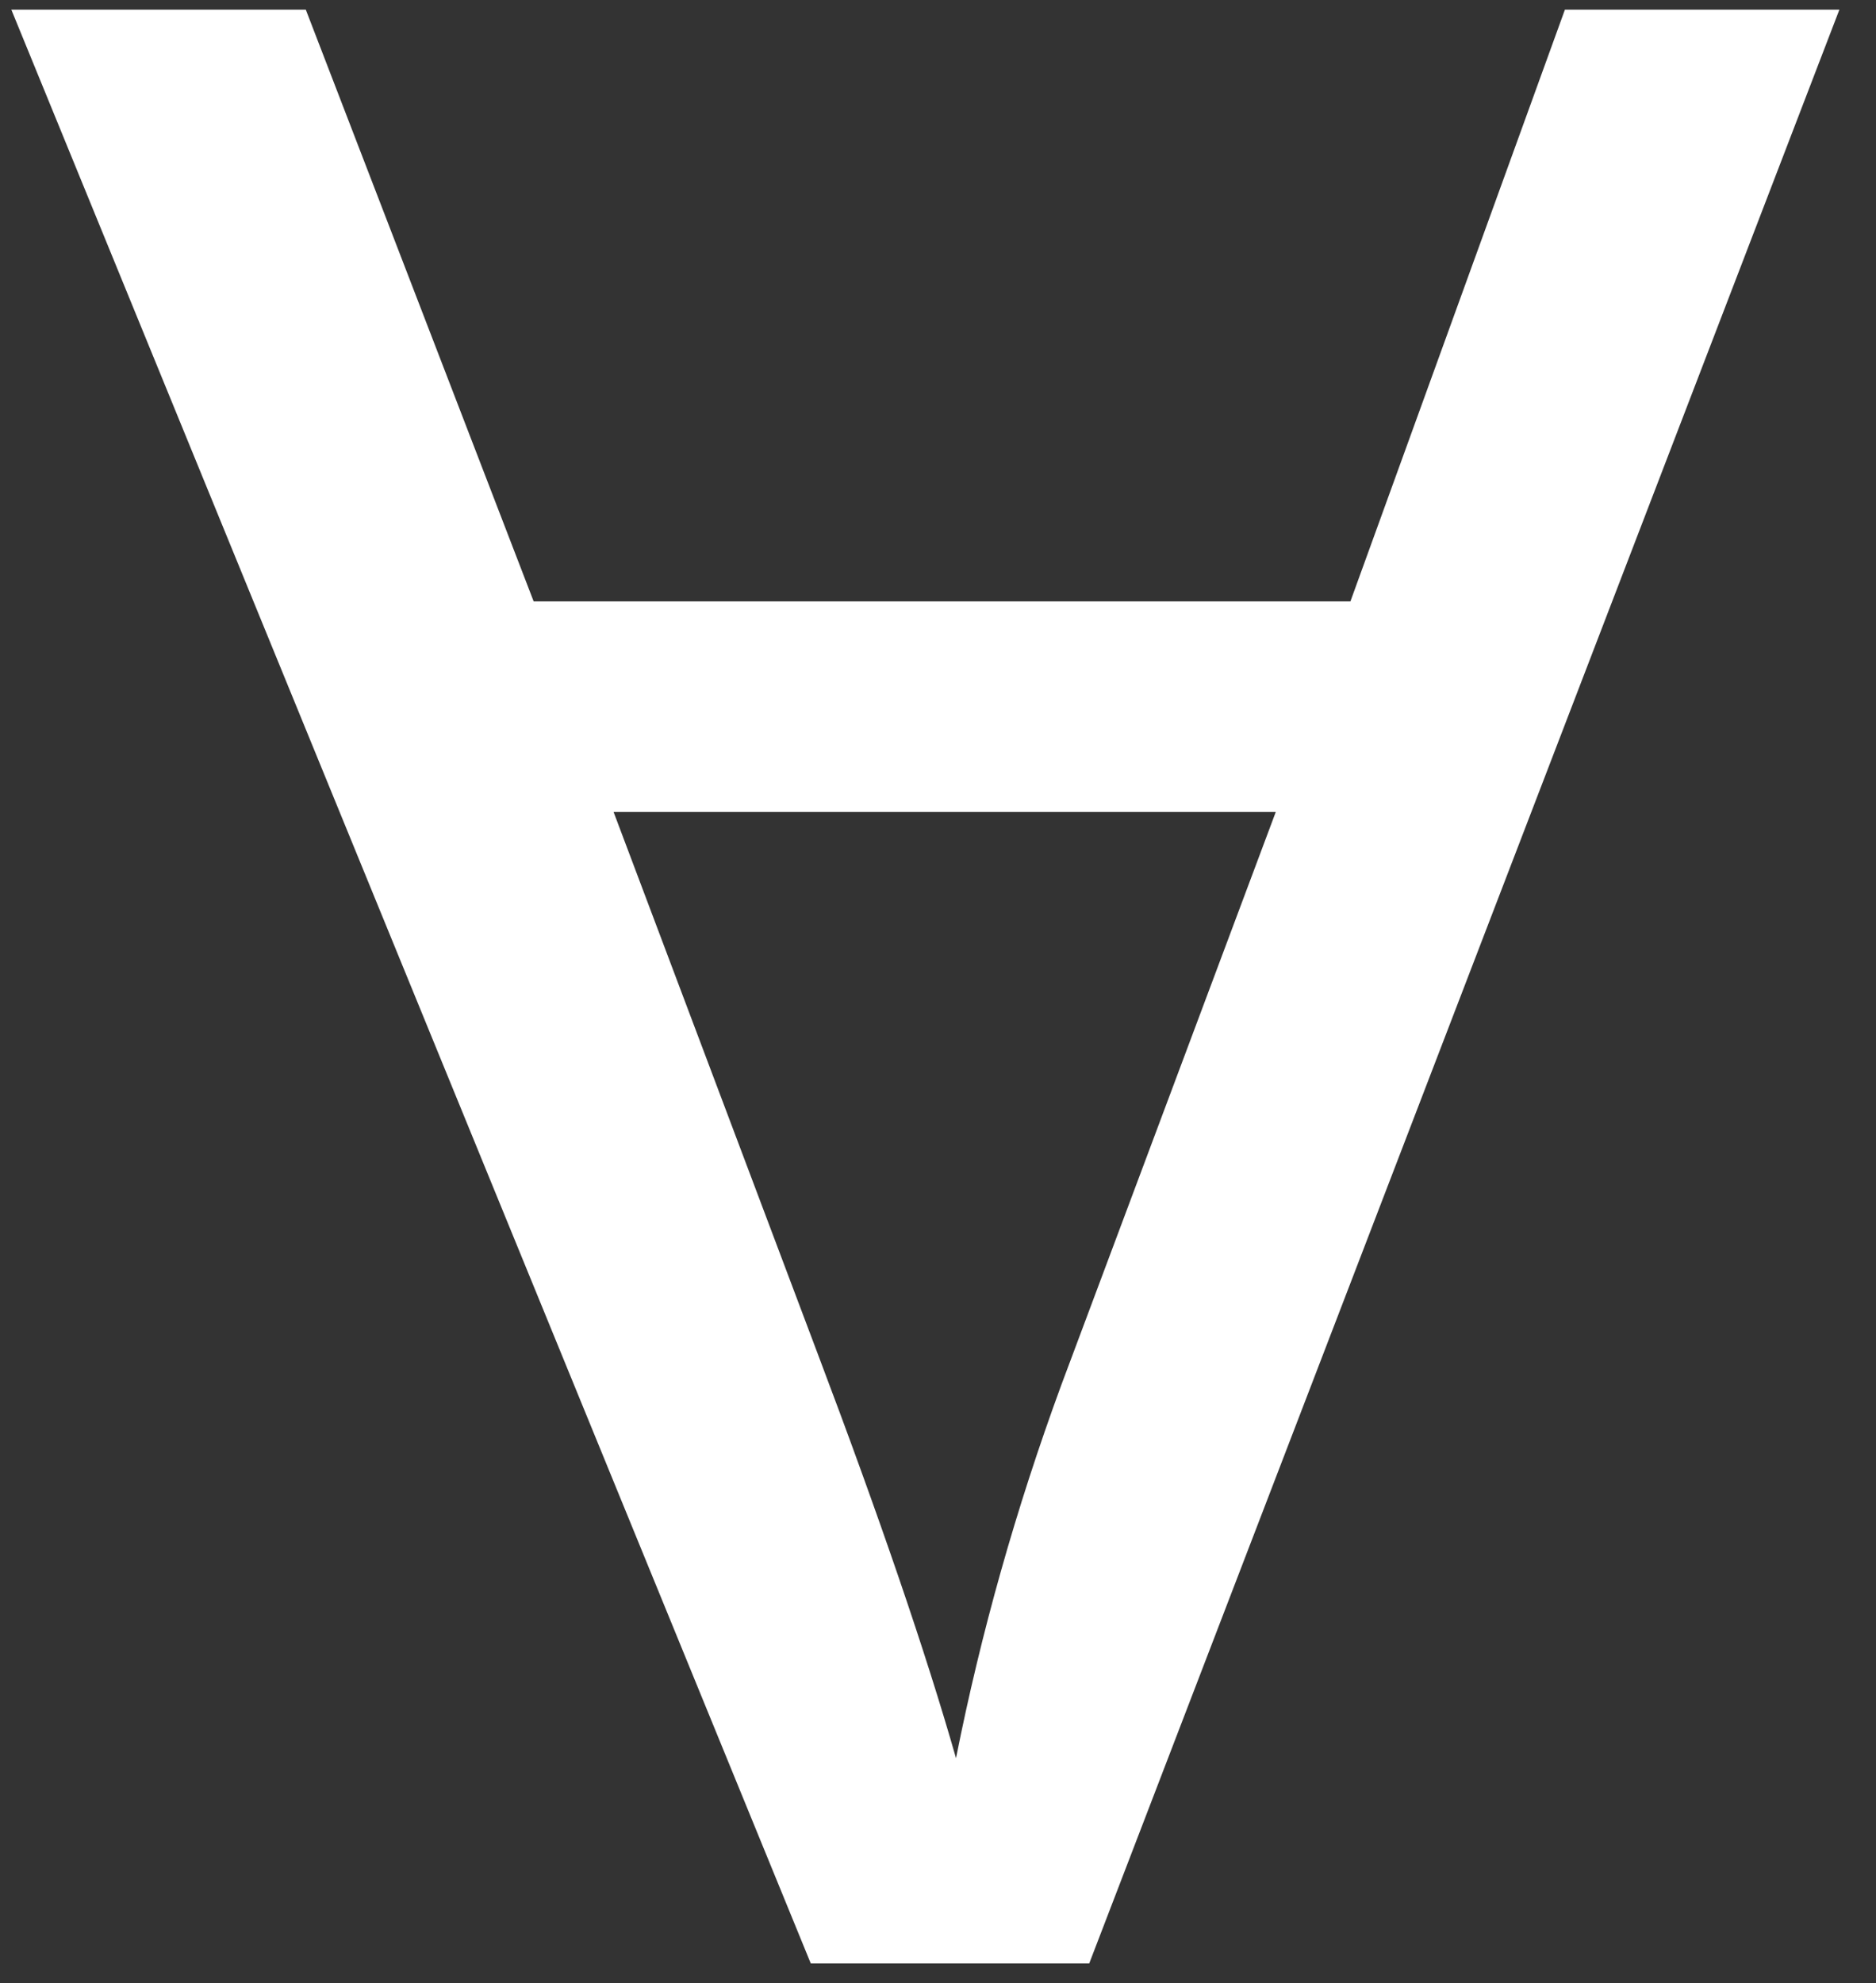 <svg xmlns="http://www.w3.org/2000/svg" fill="none" stroke="none" stroke-linecap="square" stroke-miterlimit="10" width="88" height="93"><rect width="100%" height="100%" fill="#333333" stroke="none"/><path d="M86.282.454L51.094 92.08H38.032L.532.454h13.813l10.688 27.75h38.313L73.407.454h12.875zM59.844 38.08H28.782l9.563 25.375q4.375 11.562 6.5 19 1.75-8.812 4.938-17.5L59.844 38.08z" fill="#fff"/></svg>